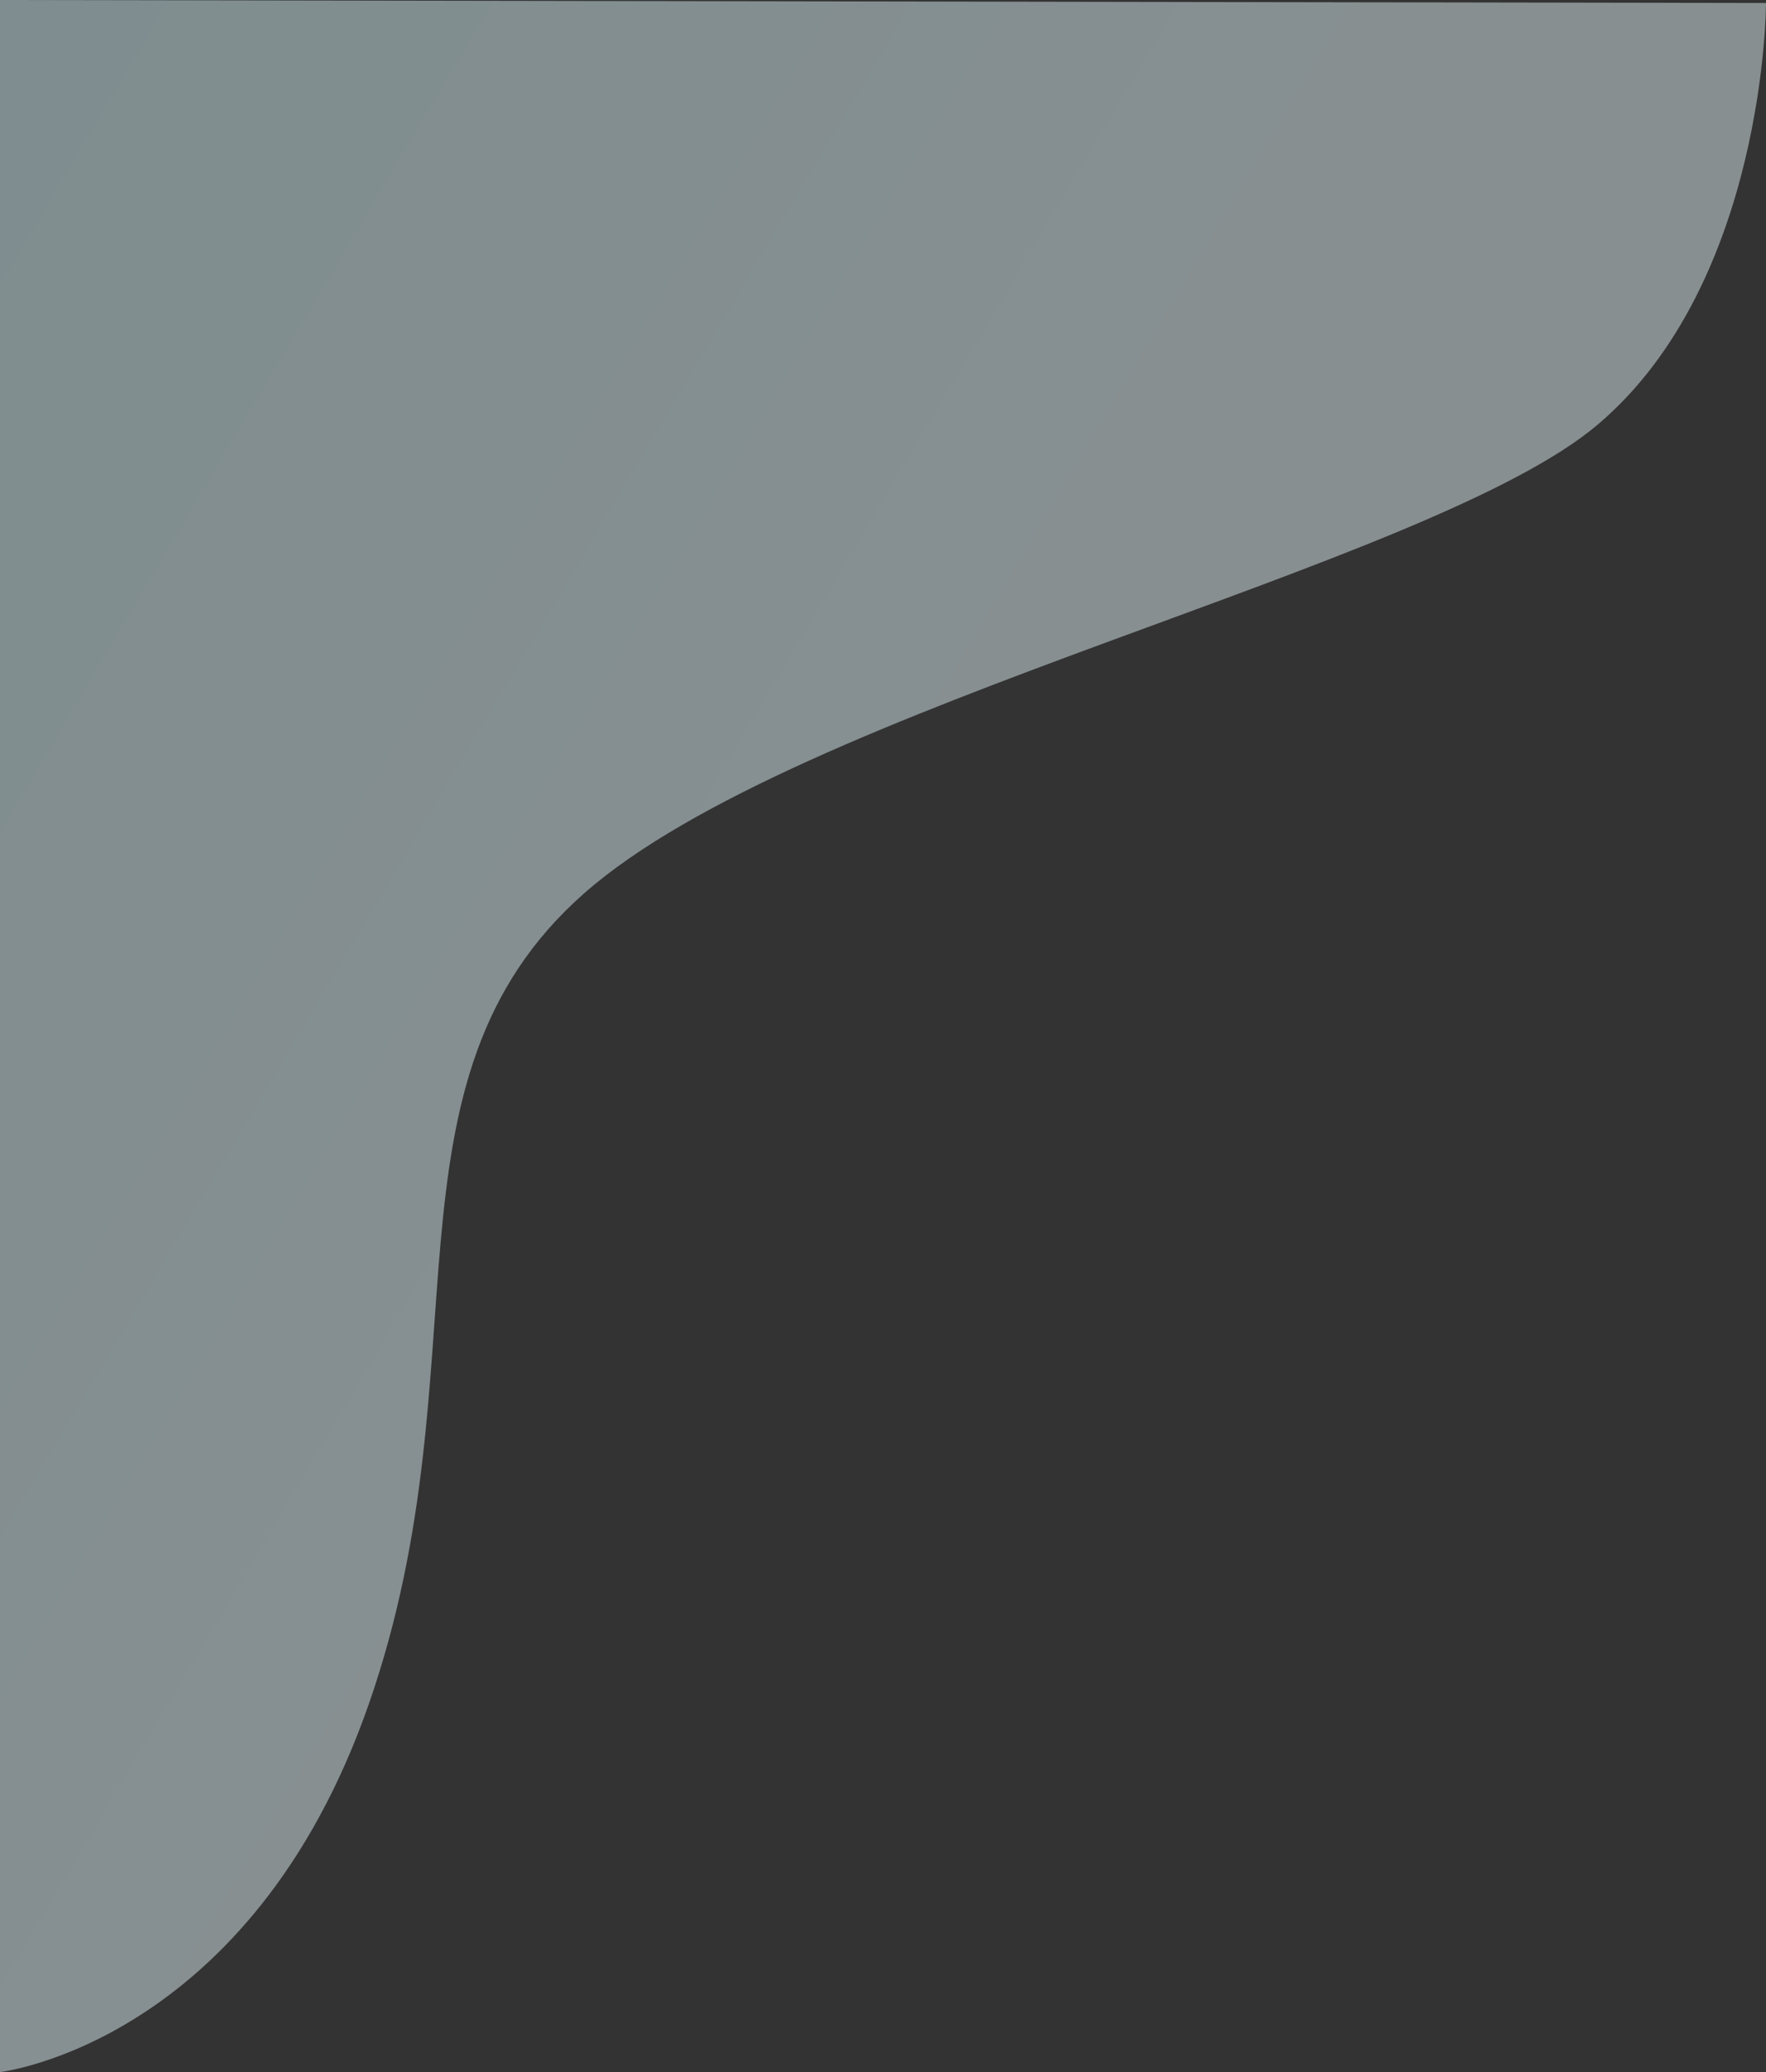 <svg xmlns="http://www.w3.org/2000/svg" xmlns:xlink="http://www.w3.org/1999/xlink" width="177.03" height="207.63" viewBox="0 0 177.03 207.63">
  <rect x="0" y="0" width="177.03" height="207.63" fill="#333333" stroke="none"/>
  <defs>
    <linearGradient id="linear-gradient" x1="0.548" y1="0.534" x2="-0.224" y2="-0.008" gradientUnits="objectBoundingBox">
      <stop offset="0" stop-color="#ebfbff"/>
      <stop offset="1" stop-color="#d1f5fb"/>
    </linearGradient>
  </defs>
  <path id="spot" d="M0,0V207.63s25.19-2.9,37.02-37.02.09-62.21,21.54-81.1,84.77-32.68,101.62-46.98S177.03.3,177.03.3Z" opacity="0.46" fill="url(#linear-gradient)"/>
</svg>
